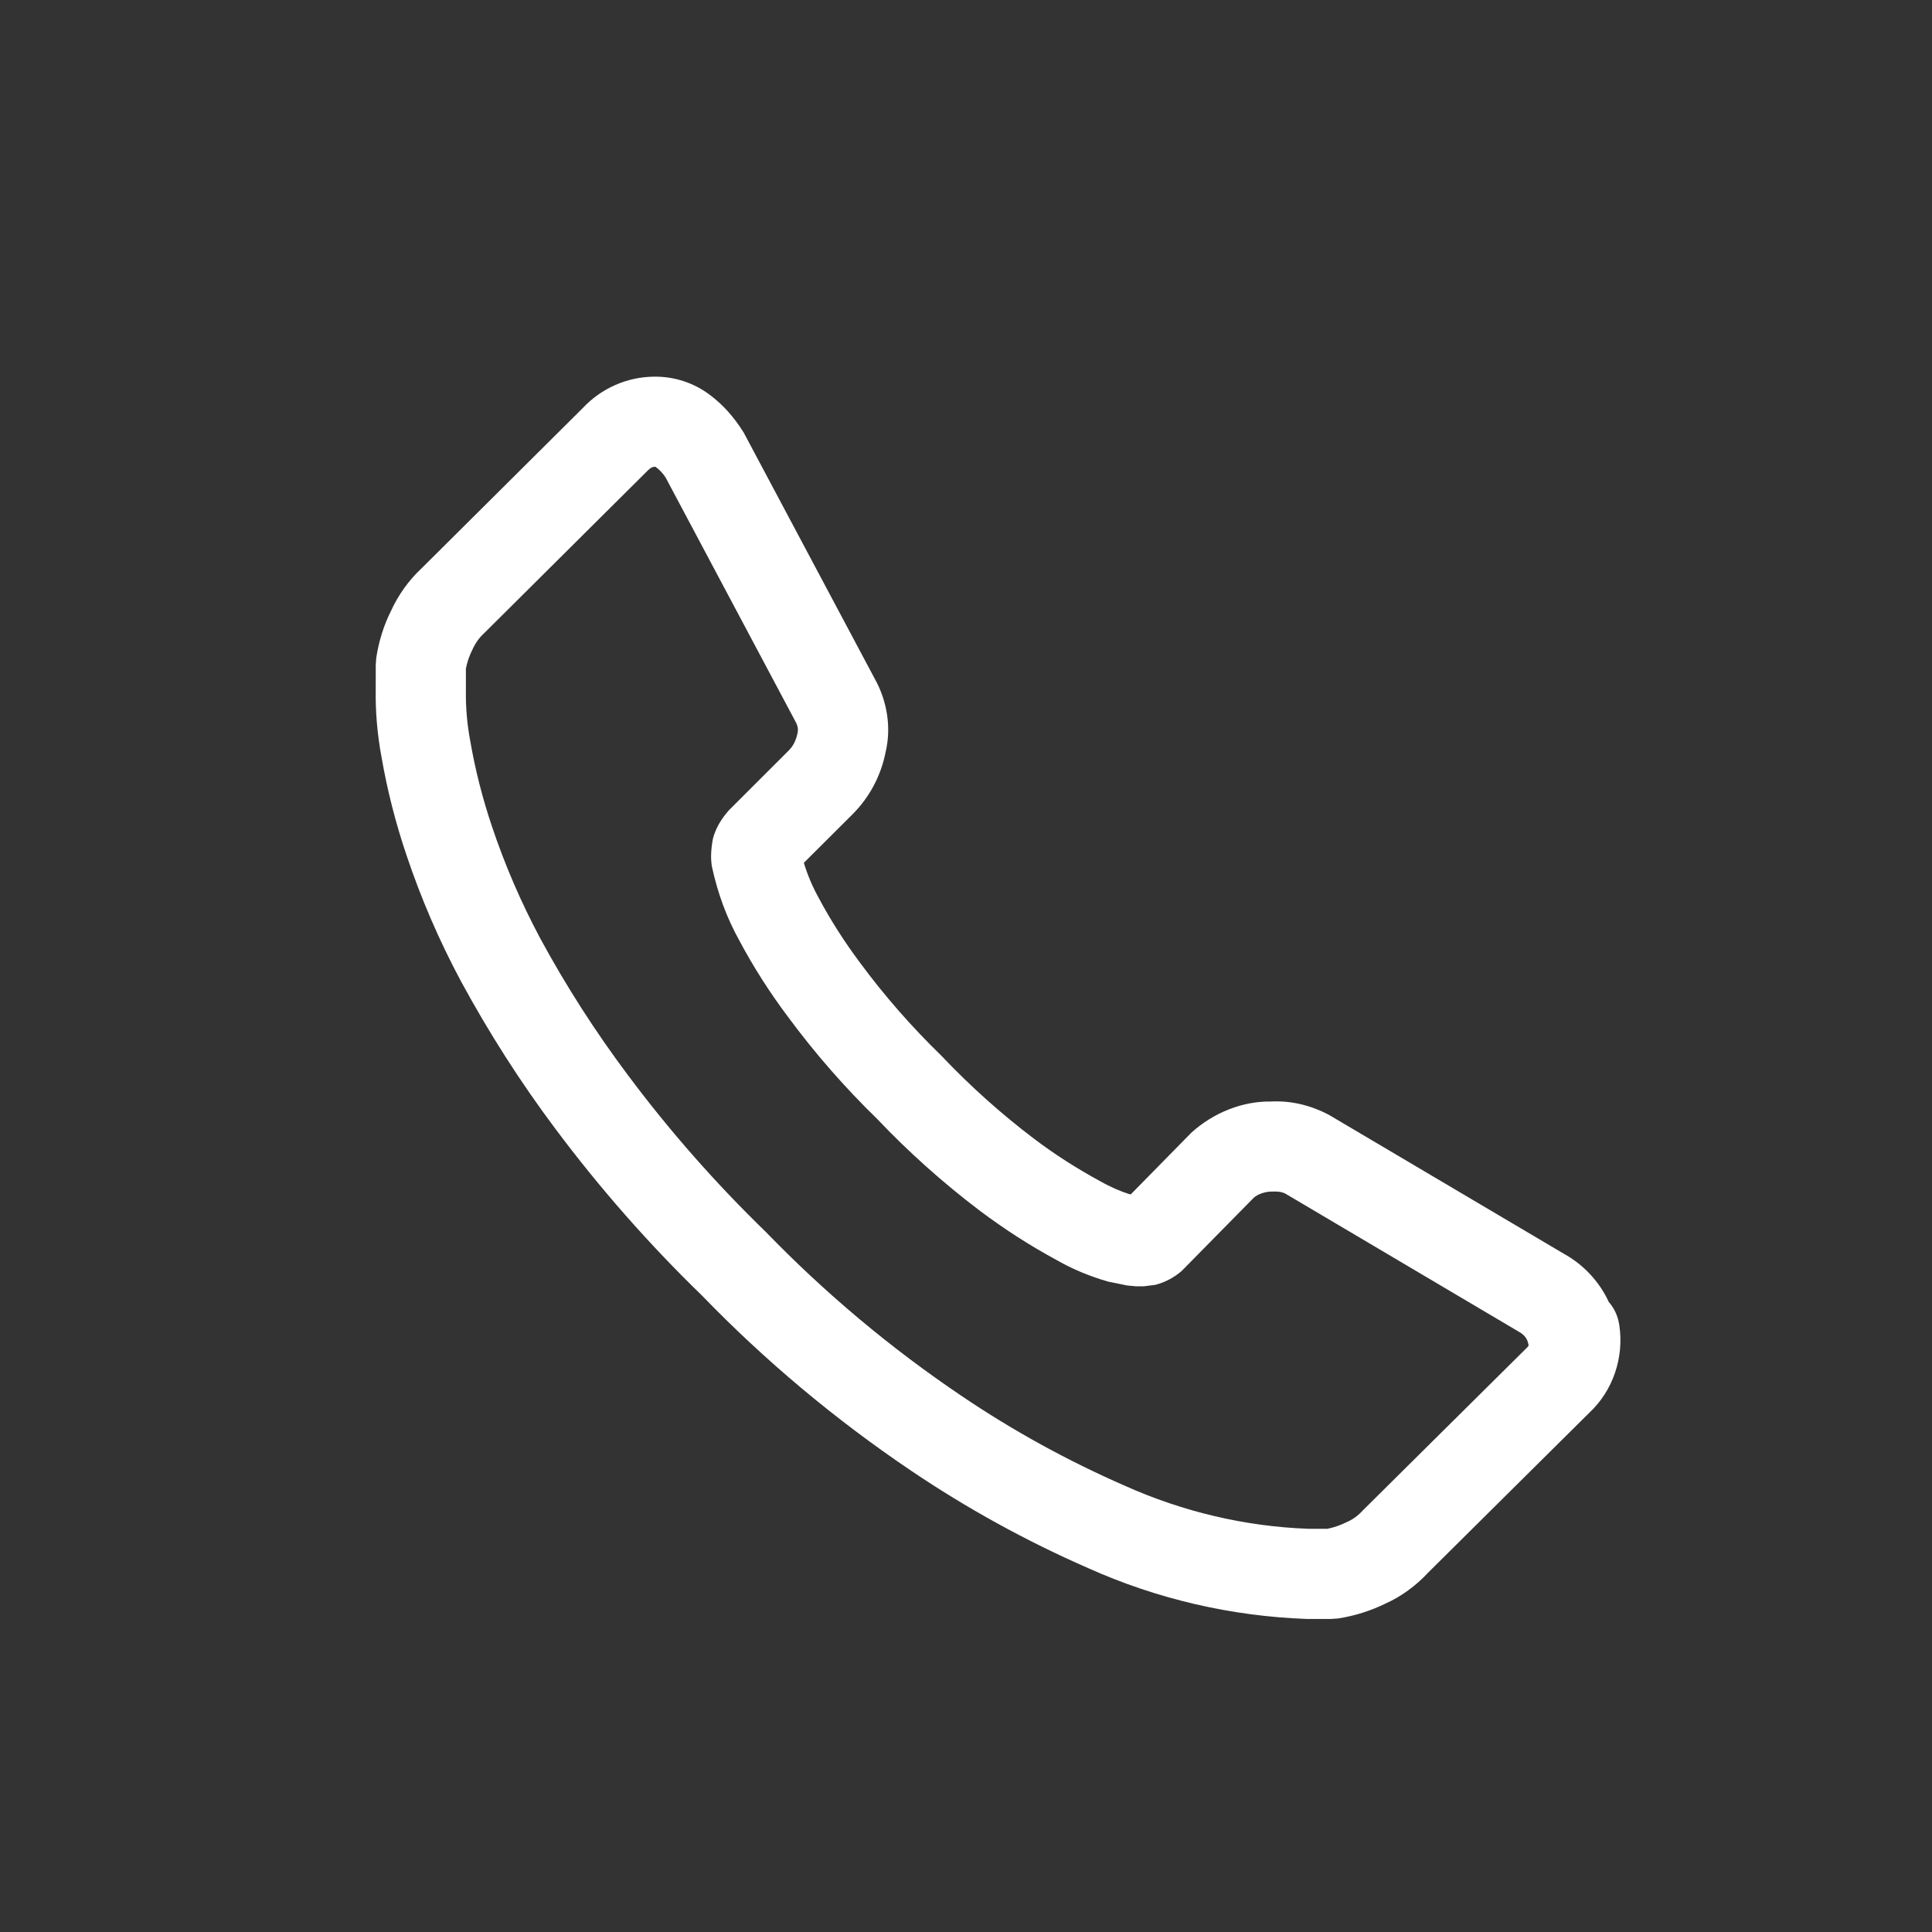 <svg xmlns="http://www.w3.org/2000/svg" width="27" height="27" viewBox="0 0 27 27">
    <rect x="0" y="0" width="27" height="27" fill="#333333" stroke="none"/>
    <g fill="none" fill-rule="evenodd">
        <g fill="#FFF" fill-rule="nonzero">
            <g>
                <g>
                    <g>
                        <g>
                            <path d="M21.358 18.78c-.012-.067-.054-.126-.129-.167l-3.266-1.932c-.043-.022-.09-.032-.18-.029-.105-.001-.207.038-.26.085l-1.01 1.026c-.107.092-.232.158-.368.193l-.158.02h-.113l-.12-.011-.266-.054c-.256-.073-.503-.176-.722-.302-.376-.203-.735-.435-1.078-.693-.515-.39-.997-.823-1.424-1.273-.457-.444-.877-.925-1.252-1.433-.257-.342-.487-.703-.684-1.074-.17-.309-.295-.64-.379-1.025-.017-.107-.017-.216.014-.389.035-.133.1-.257.222-.397l.838-.837c.06-.06.101-.137.123-.244.011-.049.004-.1-.026-.154L9.303 6.675c-.036-.057-.082-.107-.141-.151l-.007-.001c-.034 0-.066.014-.104.054L6.755 8.86c-.061.057-.111.126-.156.225-.041.081-.07.168-.088.257v.297c-.004.24.016.48.062.723.07.404.172.801.303 1.19.181.54.408 1.064.675 1.564.36.664.768 1.3 1.222 1.906.58.777 1.22 1.506 1.93 2.195.83.857 1.745 1.624 2.733 2.29.718.486 1.48.905 2.28 1.255.817.367 1.696.572 2.568.603h.267c.09-.018.18-.048.28-.098.077-.034.146-.084.22-.164l2.288-2.269c.01-.009.018-.019.024-.03l-.005-.024zm1.272-.262c.069.457-.092.92-.417 1.223l-2.256 2.238c-.17.184-.376.332-.584.426-.212.105-.439.177-.672.213l-.096.007h-.343c-1.057-.038-2.097-.28-3.056-.711-.865-.378-1.693-.834-2.475-1.362-1.06-.715-2.044-1.54-2.918-2.444-.745-.722-1.43-1.502-2.05-2.331-.49-.654-.93-1.343-1.321-2.064-.302-.564-.557-1.153-.76-1.759-.152-.448-.269-.908-.349-1.367-.06-.32-.088-.645-.082-.96V9.29l.007-.094c.035-.235.108-.463.204-.654.104-.228.252-.433.42-.59L8.147 5.7c.26-.277.623-.435 1-.436.281-.003.556.089.775.256.177.133.327.296.47.523l1.834 3.445c.177.318.23.69.151 1.02-.064.331-.226.635-.463.872l-.68.678c.05.165.117.325.202.48.17.32.366.626.586.92.338.457.712.886 1.138 1.3.398.42.829.806 1.288 1.154.291.22.598.417.93.597.144.082.296.146.402.178l.022.005.846-.861c.315-.287.726-.443 1.11-.437.274-.014.546.045.817.188l3.281 1.94c.278.154.496.39.627.673.074.085.128.193.147.324z" transform="translate(-1043 -3212) translate(0 2824) translate(0 221) translate(1043 72) translate(0 95)"/>
                        </g>
                    </g>
                </g>
            </g>
        </g>
    </g>
</svg>
